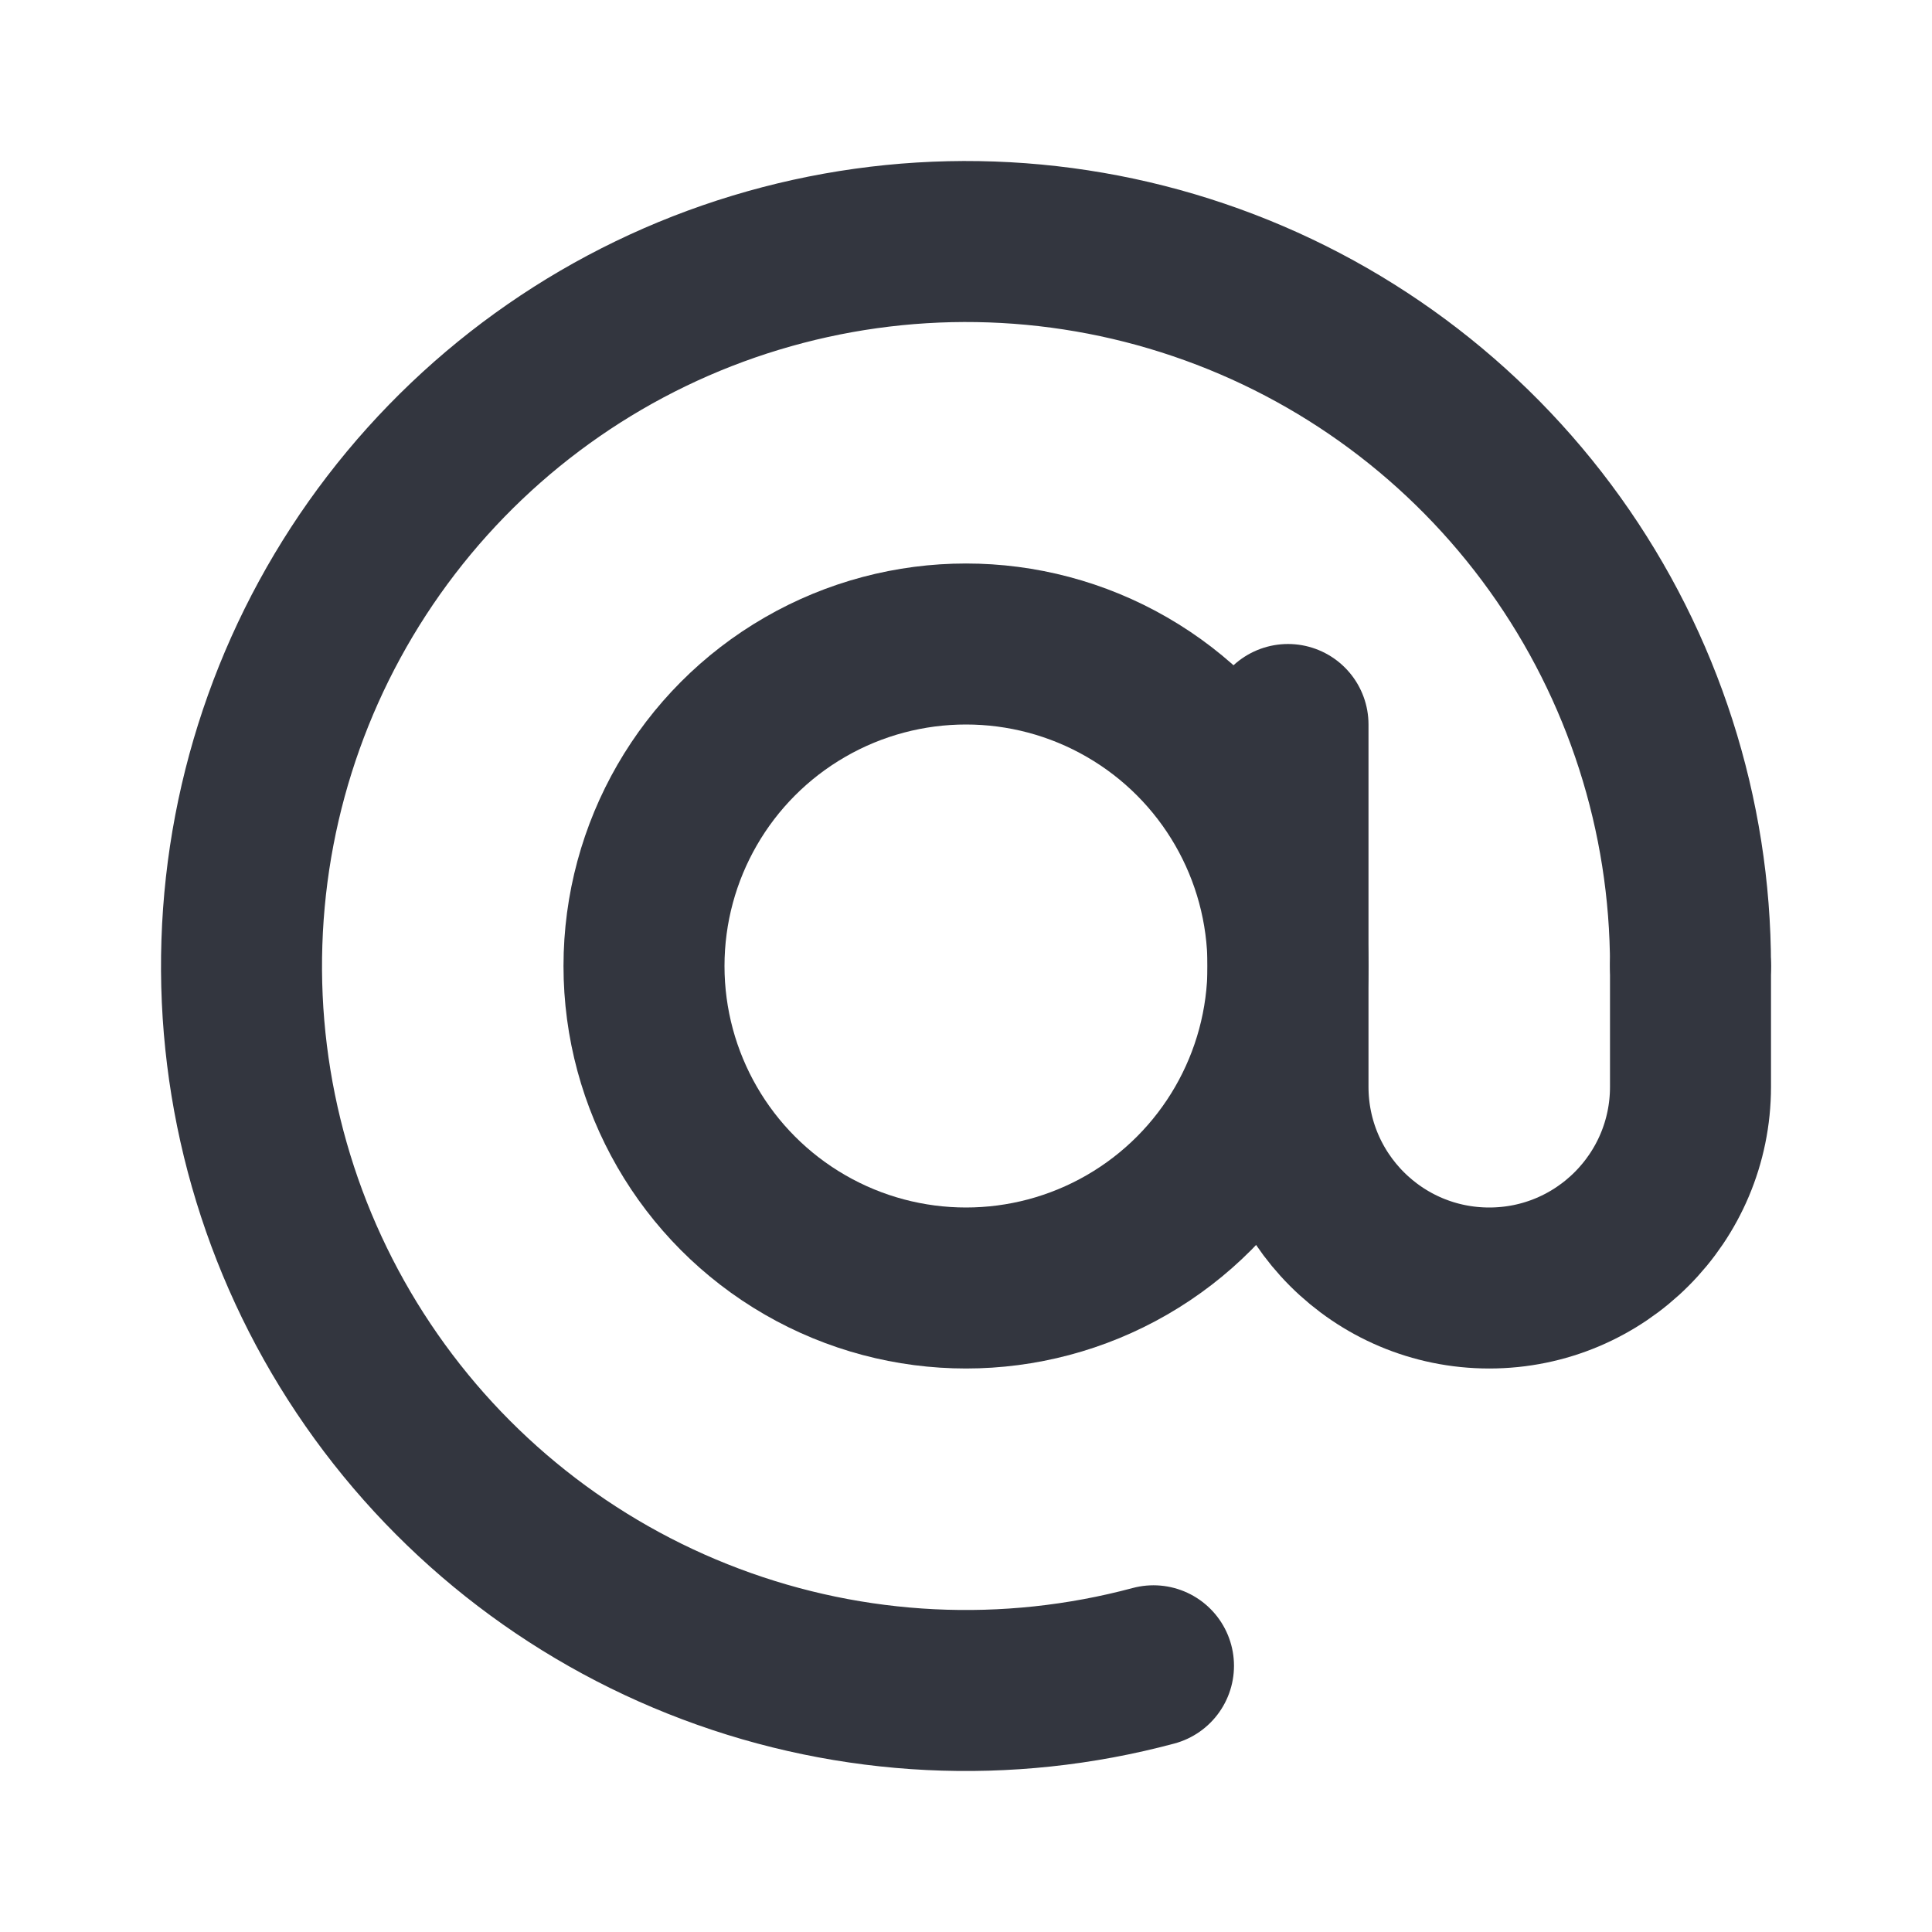 <svg viewBox="0 0 24 24" fill="none" xmlns="http://www.w3.org/2000/svg">
<path d="M21 12C21 10.12 20.411 8.286 19.316 6.758C18.22 5.229 16.674 4.082 14.893 3.478C13.112 2.873 11.187 2.842 9.387 3.388C7.588 3.933 6.005 5.029 4.86 6.521C3.715 8.013 3.066 9.826 3.005 11.706C2.943 13.585 3.472 15.437 4.517 17C5.562 18.564 7.07 19.761 8.83 20.423C10.59 21.086 12.513 21.18 14.329 20.693" stroke="#33363F" stroke-width="2" stroke-linecap="round"/>
<circle cx="12" cy="12" r="4" stroke="#33363F" stroke-width="2"/>
<path d="M16 9V13.5C16 14.881 17.119 16 18.5 16V16C19.881 16 21 14.881 21 13.5V12" stroke="#33363F" stroke-width="2" stroke-linecap="round"/>
</svg>
